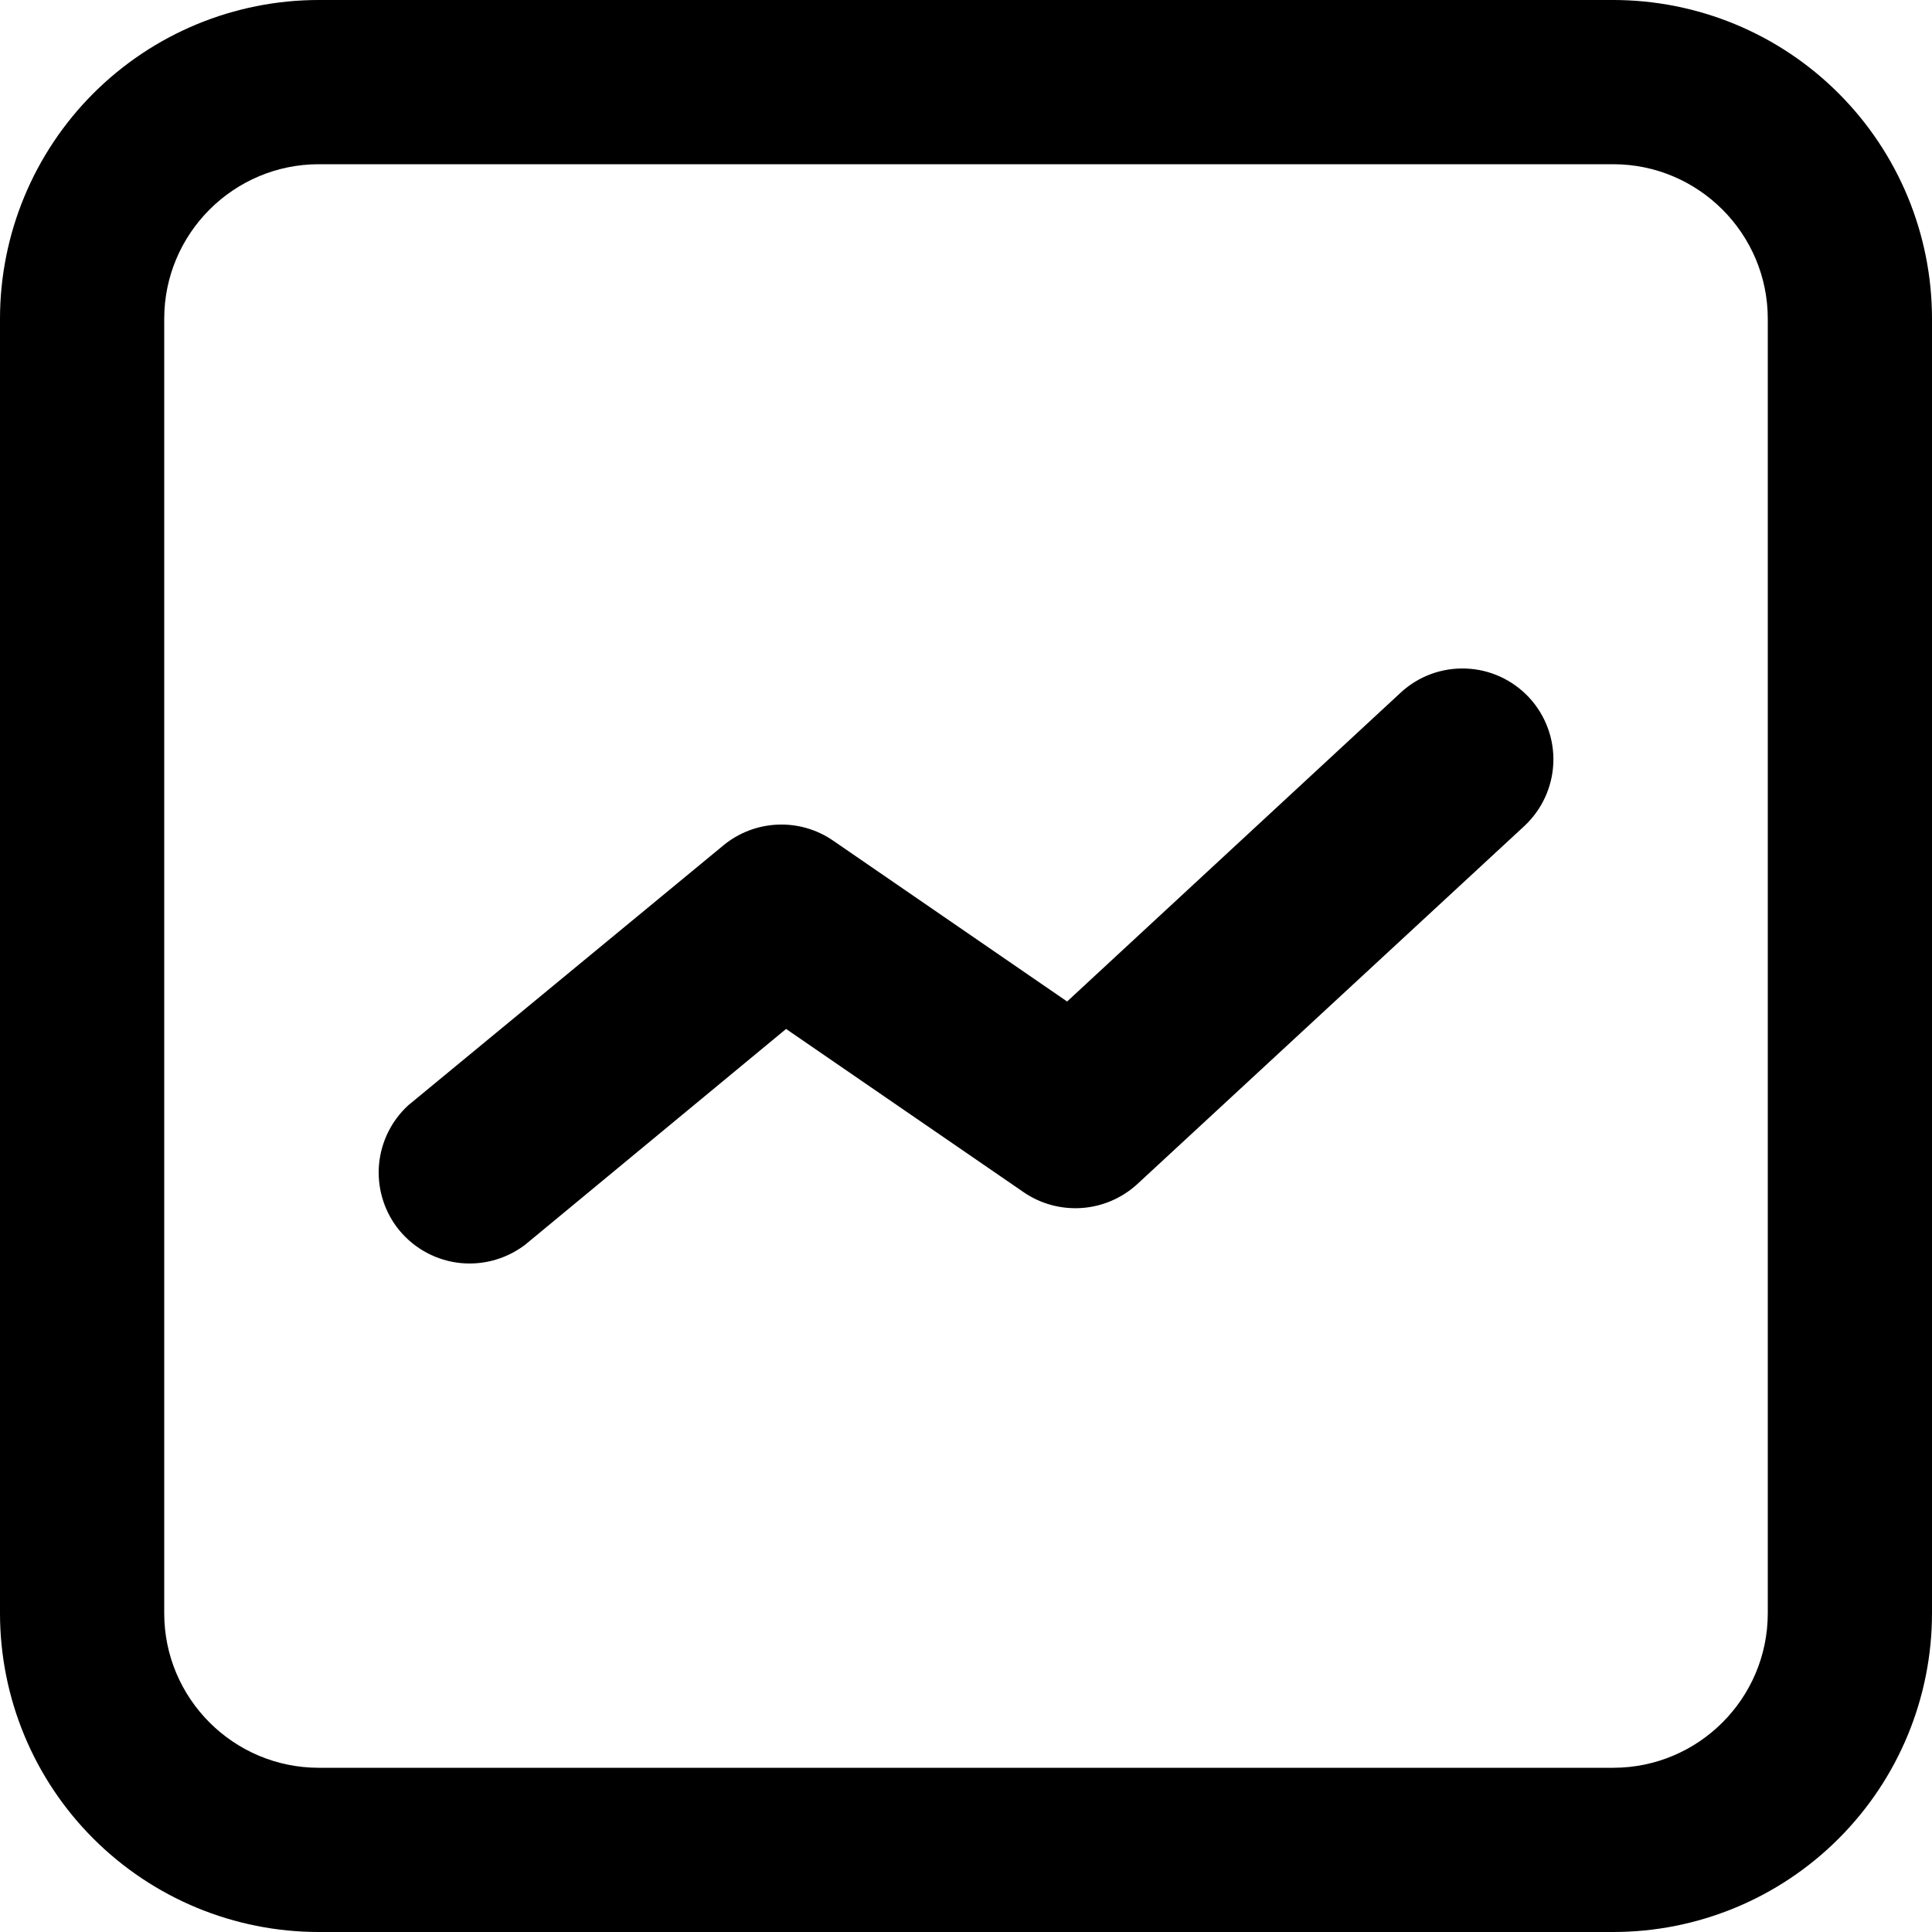 <svg width="24" height="24" viewBox="0 0 24 24" fill="none" xmlns="http://www.w3.org/2000/svg">
  <g clip-path="url(#clip0_5470_4077)">
    <path d="M6.511 15.472C6.27 15.65 5.969 15.727 5.672 15.684C5.375 15.641 5.108 15.482 4.928 15.242C4.761 15.017 4.683 14.738 4.709 14.459C4.736 14.179 4.865 13.92 5.072 13.73L8.987 10.501C9.176 10.345 9.411 10.255 9.657 10.244C9.902 10.233 10.144 10.302 10.347 10.441L13.256 12.441L17.4 8.604C17.62 8.4 17.912 8.293 18.211 8.305C18.511 8.316 18.793 8.447 18.997 8.667C19.2 8.887 19.308 9.179 19.296 9.478C19.284 9.778 19.153 10.06 18.933 10.264L14.125 14.712C13.936 14.884 13.695 14.988 13.439 15.006C13.184 15.024 12.93 14.956 12.719 14.812L9.765 12.782L6.512 15.472V15.473L6.511 15.472Z" fill="currentcolor"/>
    <path d="M20.04 0H3.96C2.91 0 1.903 0.417 1.16 1.16C0.417 1.903 0 2.91 0 3.96L0 20.04C0 21.09 0.417 22.098 1.16 22.84C1.903 23.583 2.91 24 3.96 24H20.04C21.09 24 22.098 23.583 22.84 22.84C23.583 22.098 24 21.09 24 20.04V3.96C24 2.91 23.583 1.903 22.84 1.16C22.098 0.417 21.09 0 20.04 0ZM20.04 2.04C21.099 2.04 21.96 2.903 21.96 3.96V20.04C21.96 21.099 21.099 21.96 20.04 21.96H3.96C2.901 21.96 2.04 21.099 2.04 20.04V3.96C2.04 2.903 2.901 2.04 3.96 2.04H20.04Z" fill="currentcolor"/>
  </g>
  <defs>
    <clipPath id="clip0_5470_4077">
      <rect width="24" height="24" fill="white"/>
    </clipPath>
  </defs>
</svg>

